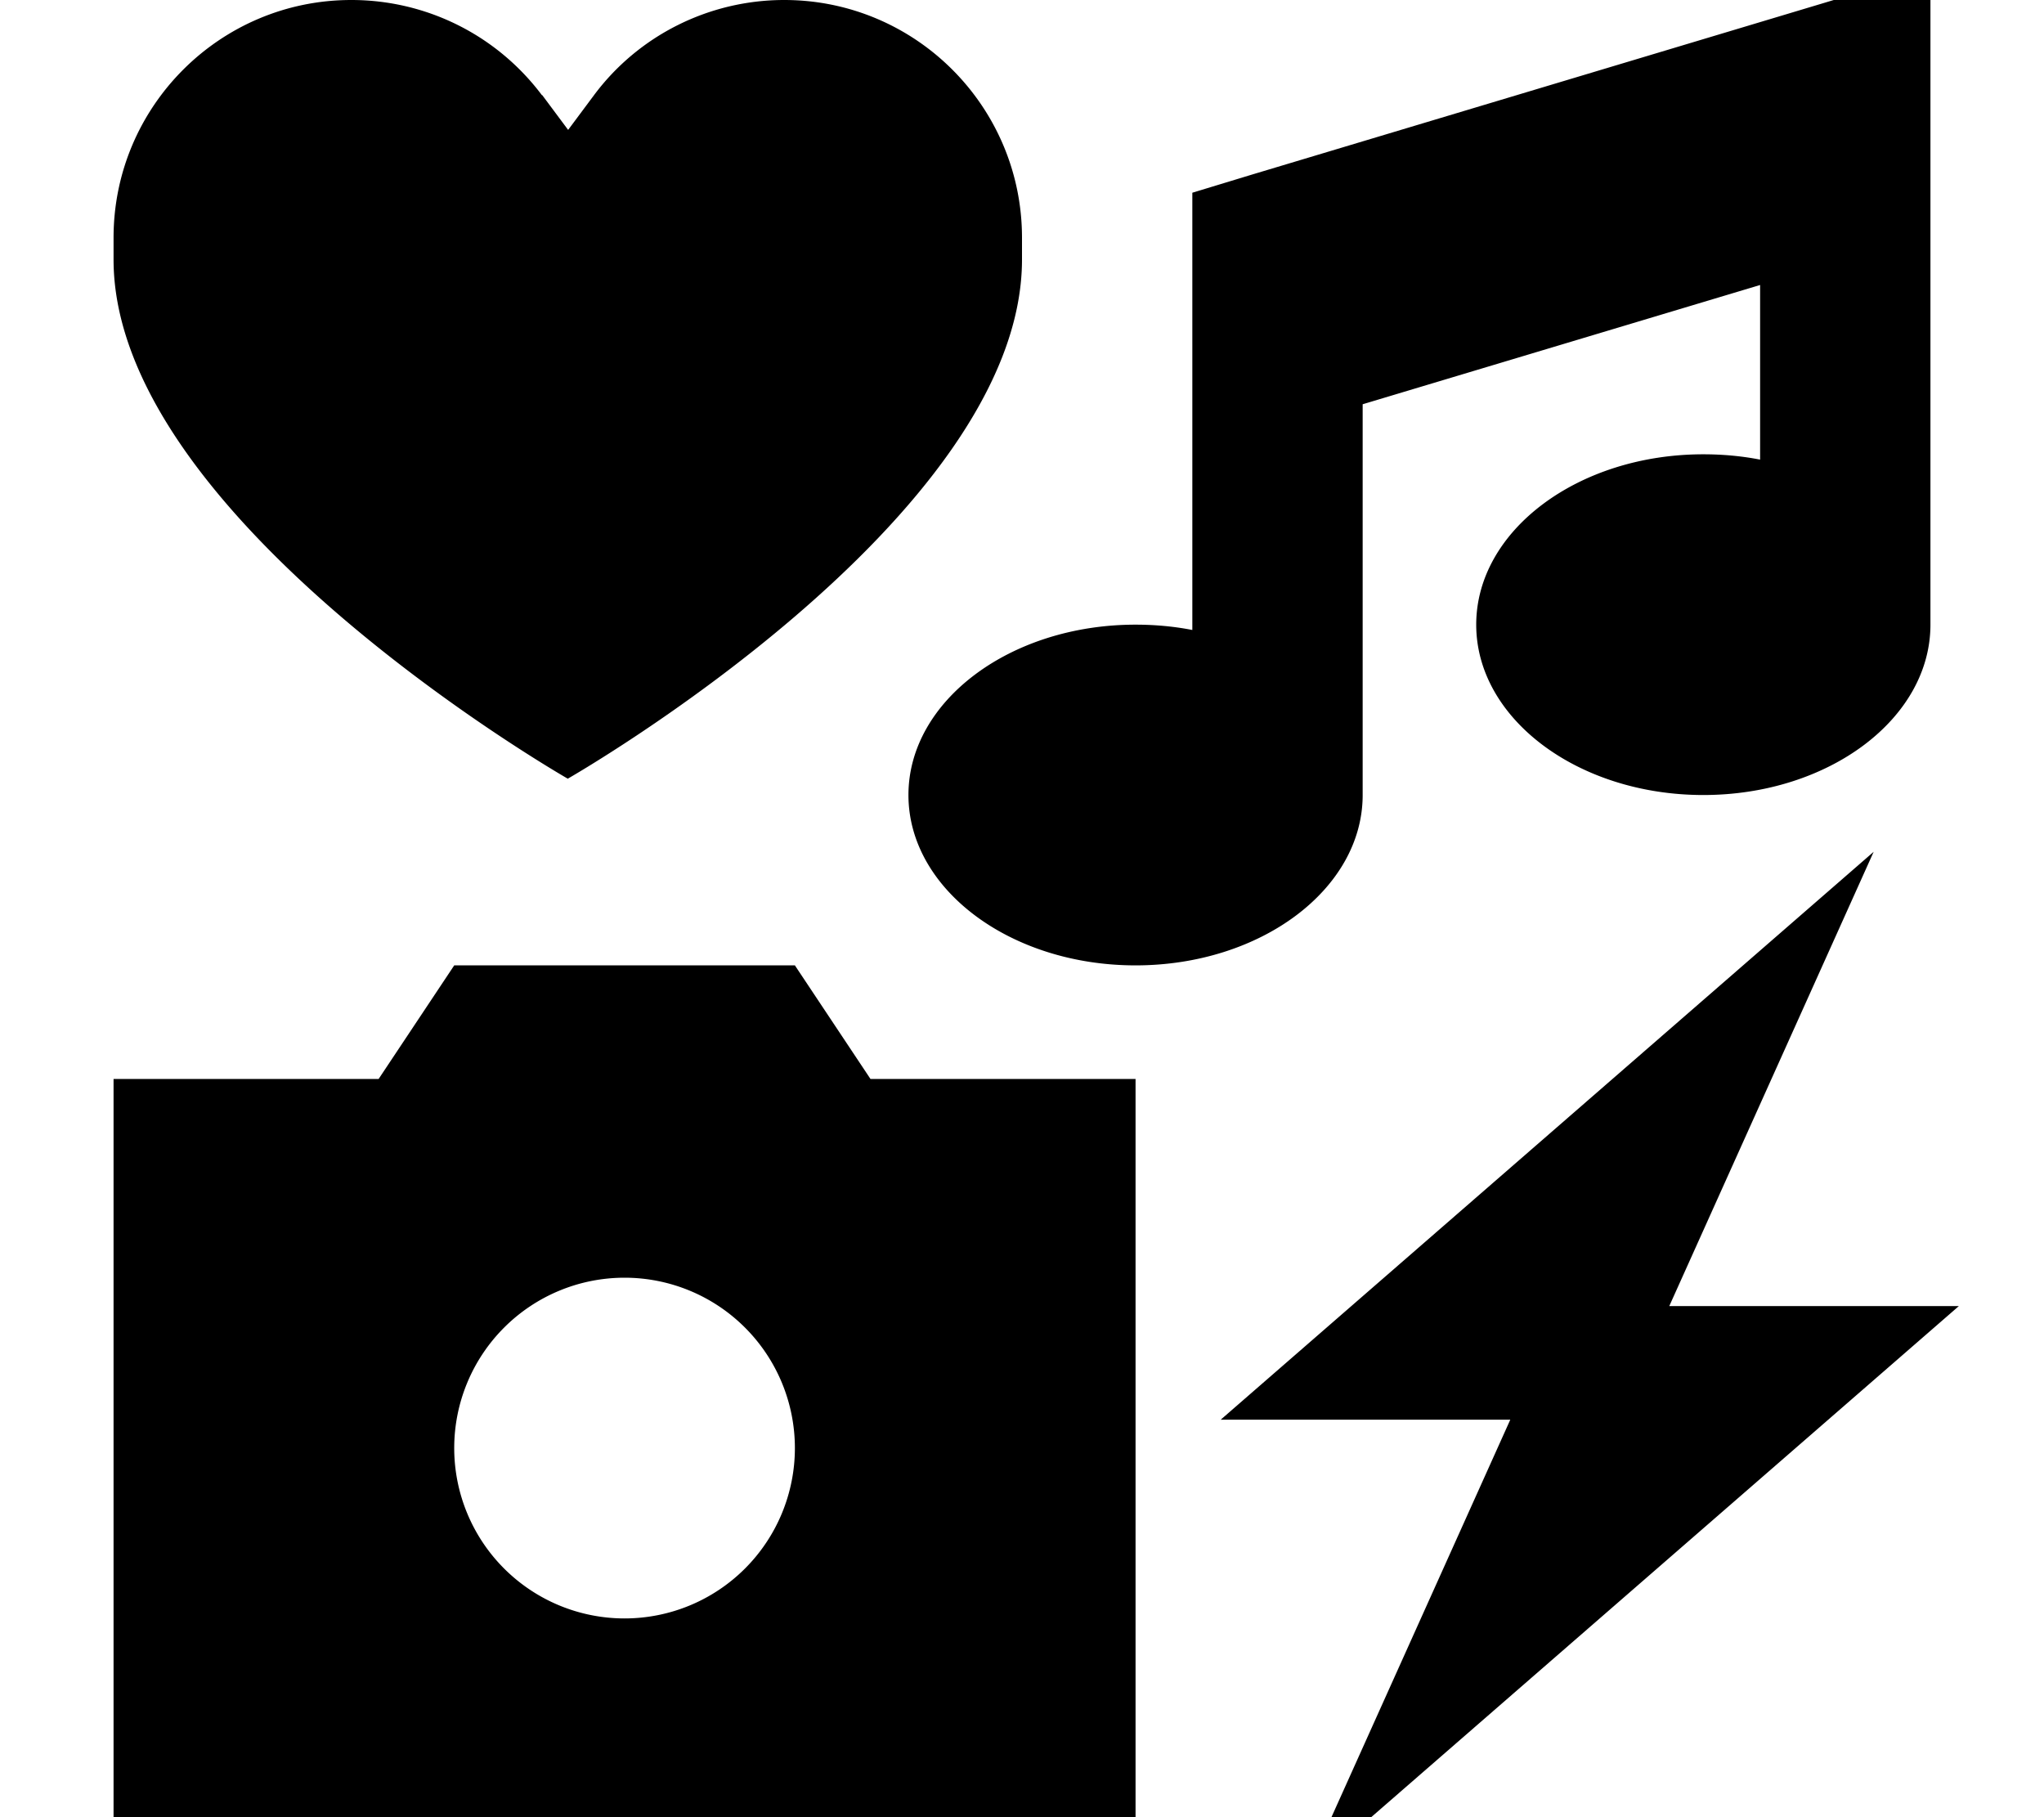 <svg xmlns="http://www.w3.org/2000/svg" viewBox="0 0 576 512"><!--! Font Awesome Pro 7.0.0 by @fontawesome - https://fontawesome.com License - https://fontawesome.com/license (Commercial License) Copyright 2025 Fonticons, Inc. --><path fill="currentColor" d="M336 96.9l0 80.6c-5.1-1-10.5-1.5-16-1.5-35.3 0-64 21.5-64 48s28.7 48 64 48 64-21.5 64-48l0-110.1 112-33.6 0 49.2c-5.1-1-10.5-1.5-16-1.5-35.3 0-64 21.5-64 48s28.7 48 64 48 64-21.5 64-48l0-127.1c0-.6 0-1.2 0-1.8l0-55.3-30.9 9.3-160 48-17.1 5.2 0 40.9c0 .6 0 1.2 0 1.8zM128 272l-21.3 32-74.7 0 0 208 288 0 0-208-74.7 0-21.3-32-96 0zm48 88a48 48 0 1 1 0 96 48 48 0 1 1 0-96zM152.7 26.8C140 9.9 120.2 0 99 0 62 0 32 30 32 67l0 6.1c0 73.1 128 146.3 128 146.3S288 146.3 288 73.1l0-6.1c0-37-30-67-67-67-21.1 0-41 9.9-53.6 26.8l-7.3 9.8-7.3-9.8zM528 240l-184 160 81.6 0-57.6 128 184-160-81.6 0 57.6-128z"/></svg>